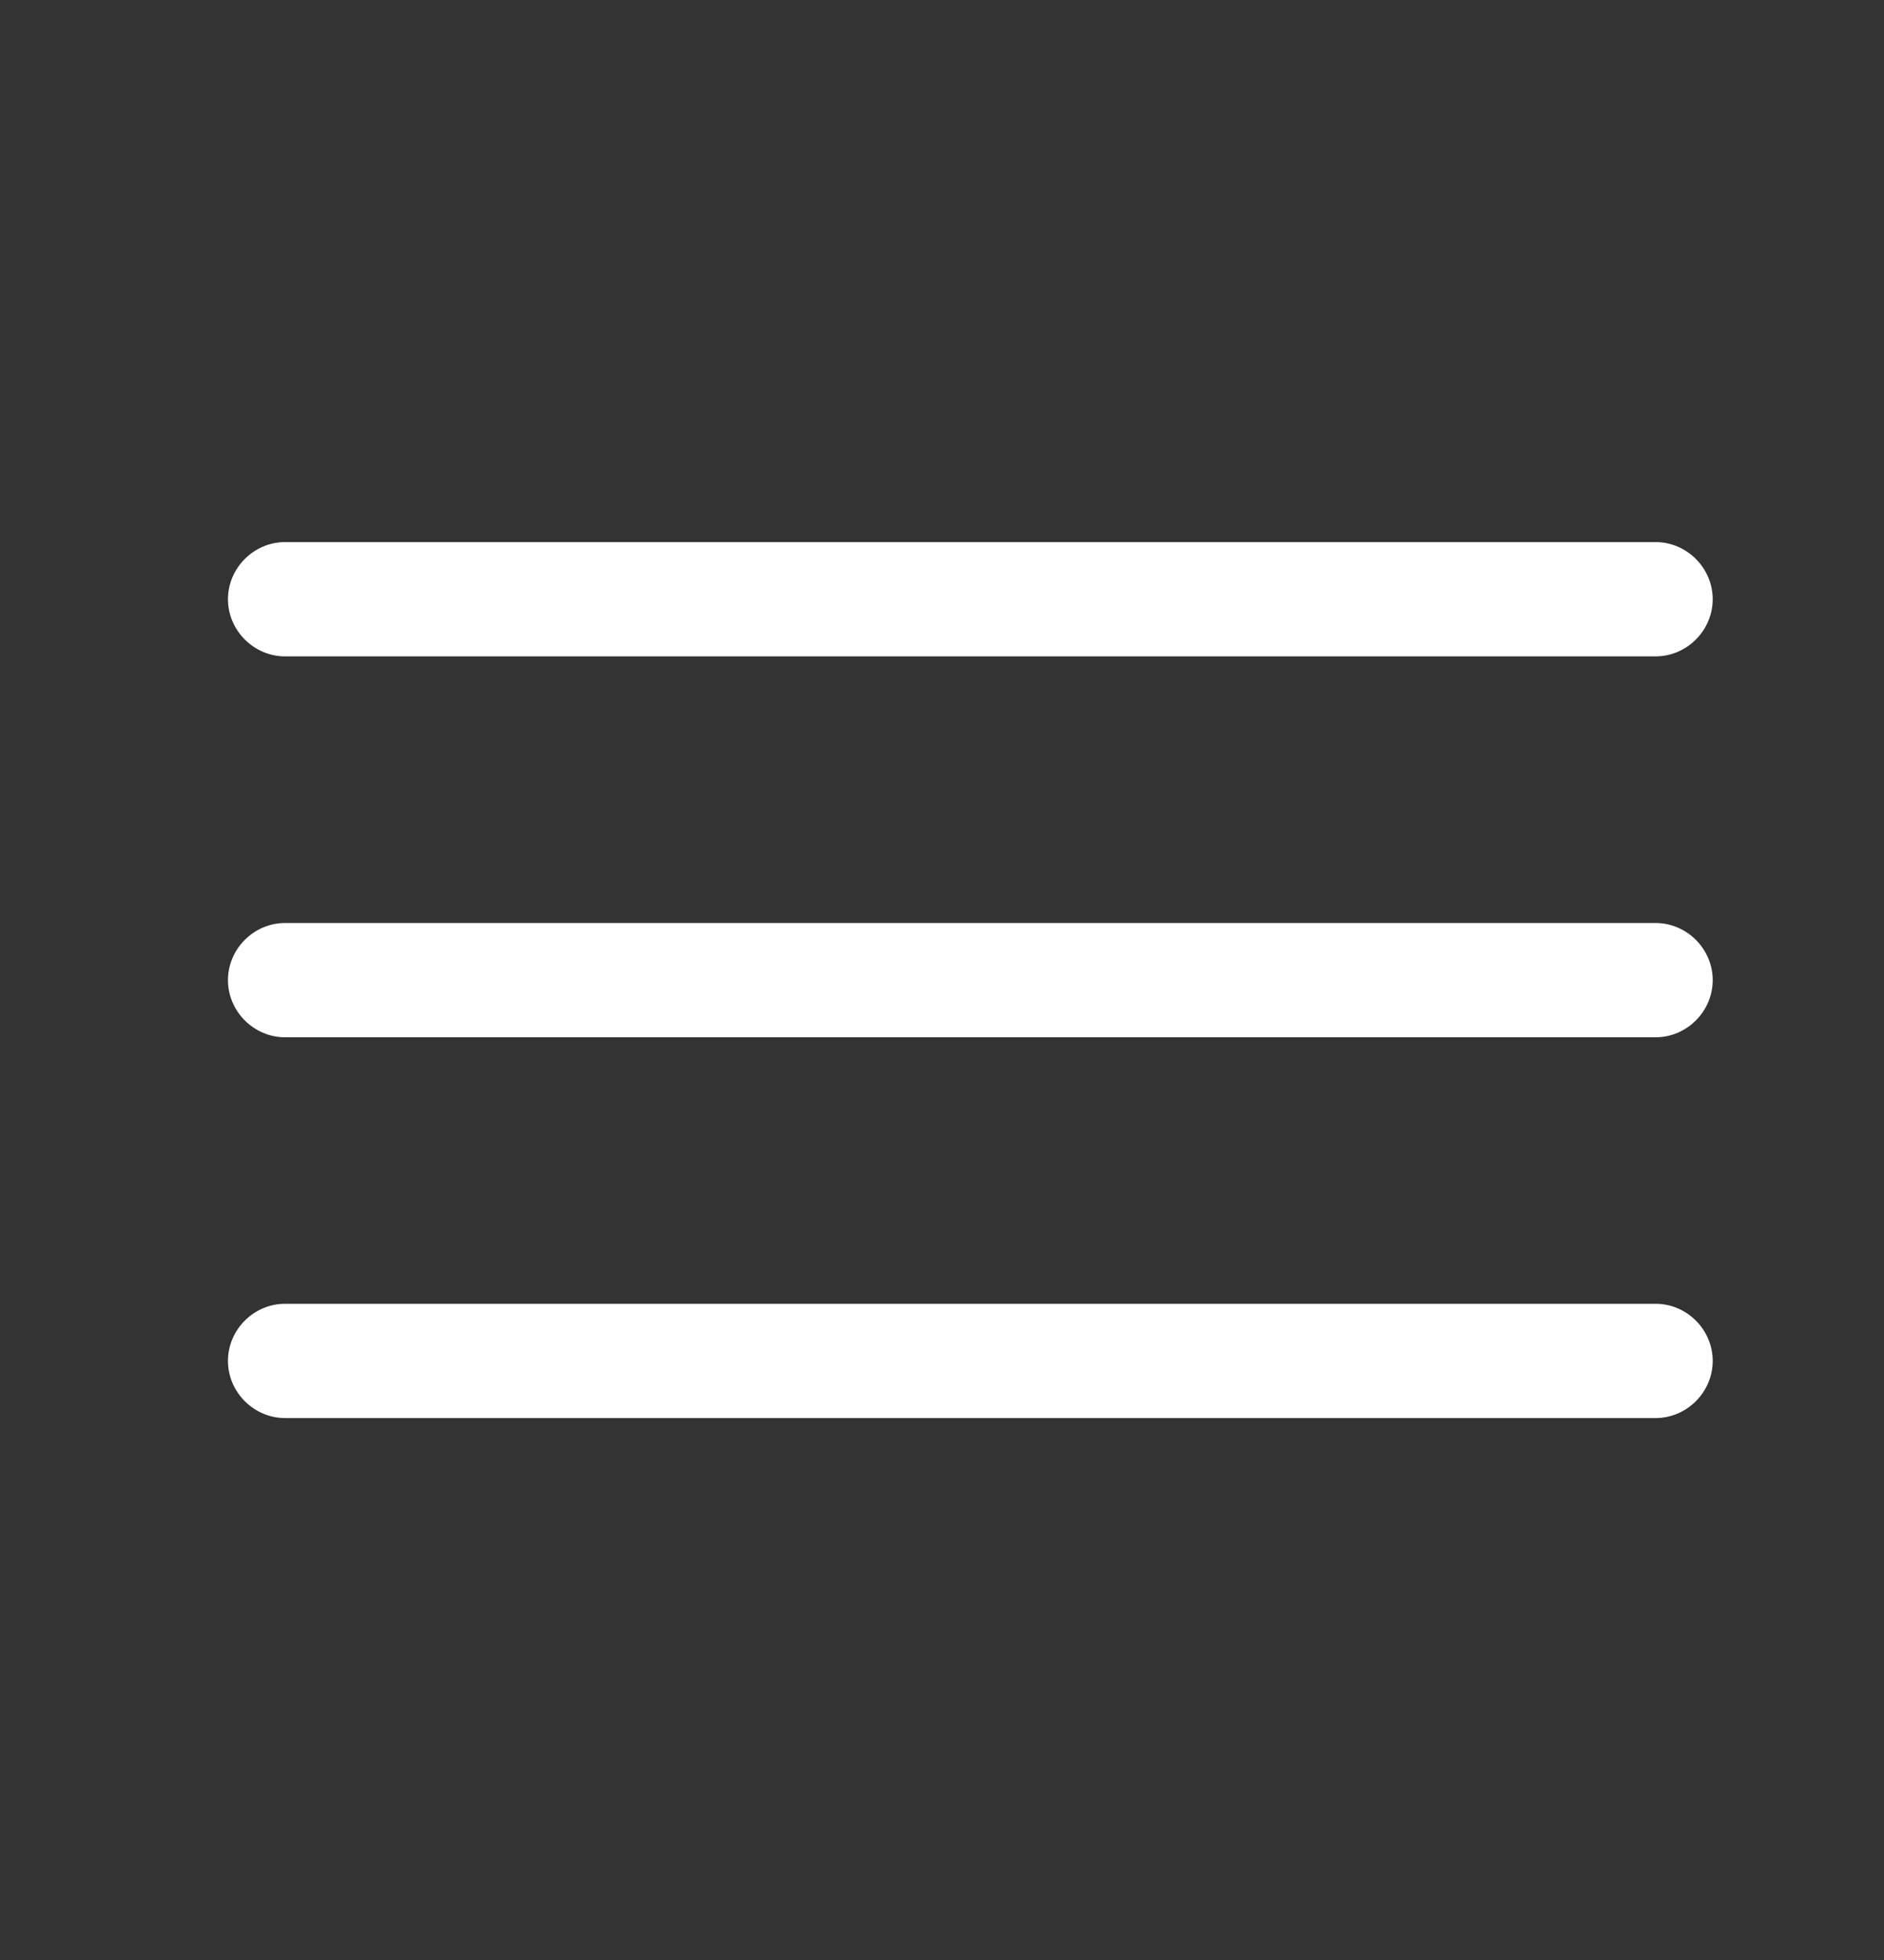 <svg width="25" height="26" viewBox="0 0 25 26" fill="none" xmlns="http://www.w3.org/2000/svg">
<rect x="0" y="0" width="25" height="26" fill="#333333" stroke="none"/>
<path d="M21.969 8.707H3.783C3.368 8.707 3.025 8.363 3.025 7.949C3.025 7.535 3.368 7.191 3.783 7.191H21.969C22.384 7.191 22.727 7.535 22.727 7.949C22.727 8.363 22.384 8.707 21.969 8.707Z" fill="white"/>
<path d="M21.969 13.76H3.783C3.368 13.76 3.025 13.416 3.025 13.002C3.025 12.588 3.368 12.244 3.783 12.244H21.969C22.384 12.244 22.727 12.588 22.727 13.002C22.727 13.416 22.384 13.76 21.969 13.76Z" fill="white"/>
<path d="M21.969 18.811H3.783C3.368 18.811 3.025 18.467 3.025 18.053C3.025 17.638 3.368 17.295 3.783 17.295H21.969C22.384 17.295 22.727 17.638 22.727 18.053C22.727 18.467 22.384 18.811 21.969 18.811Z" fill="white"/>
</svg>
